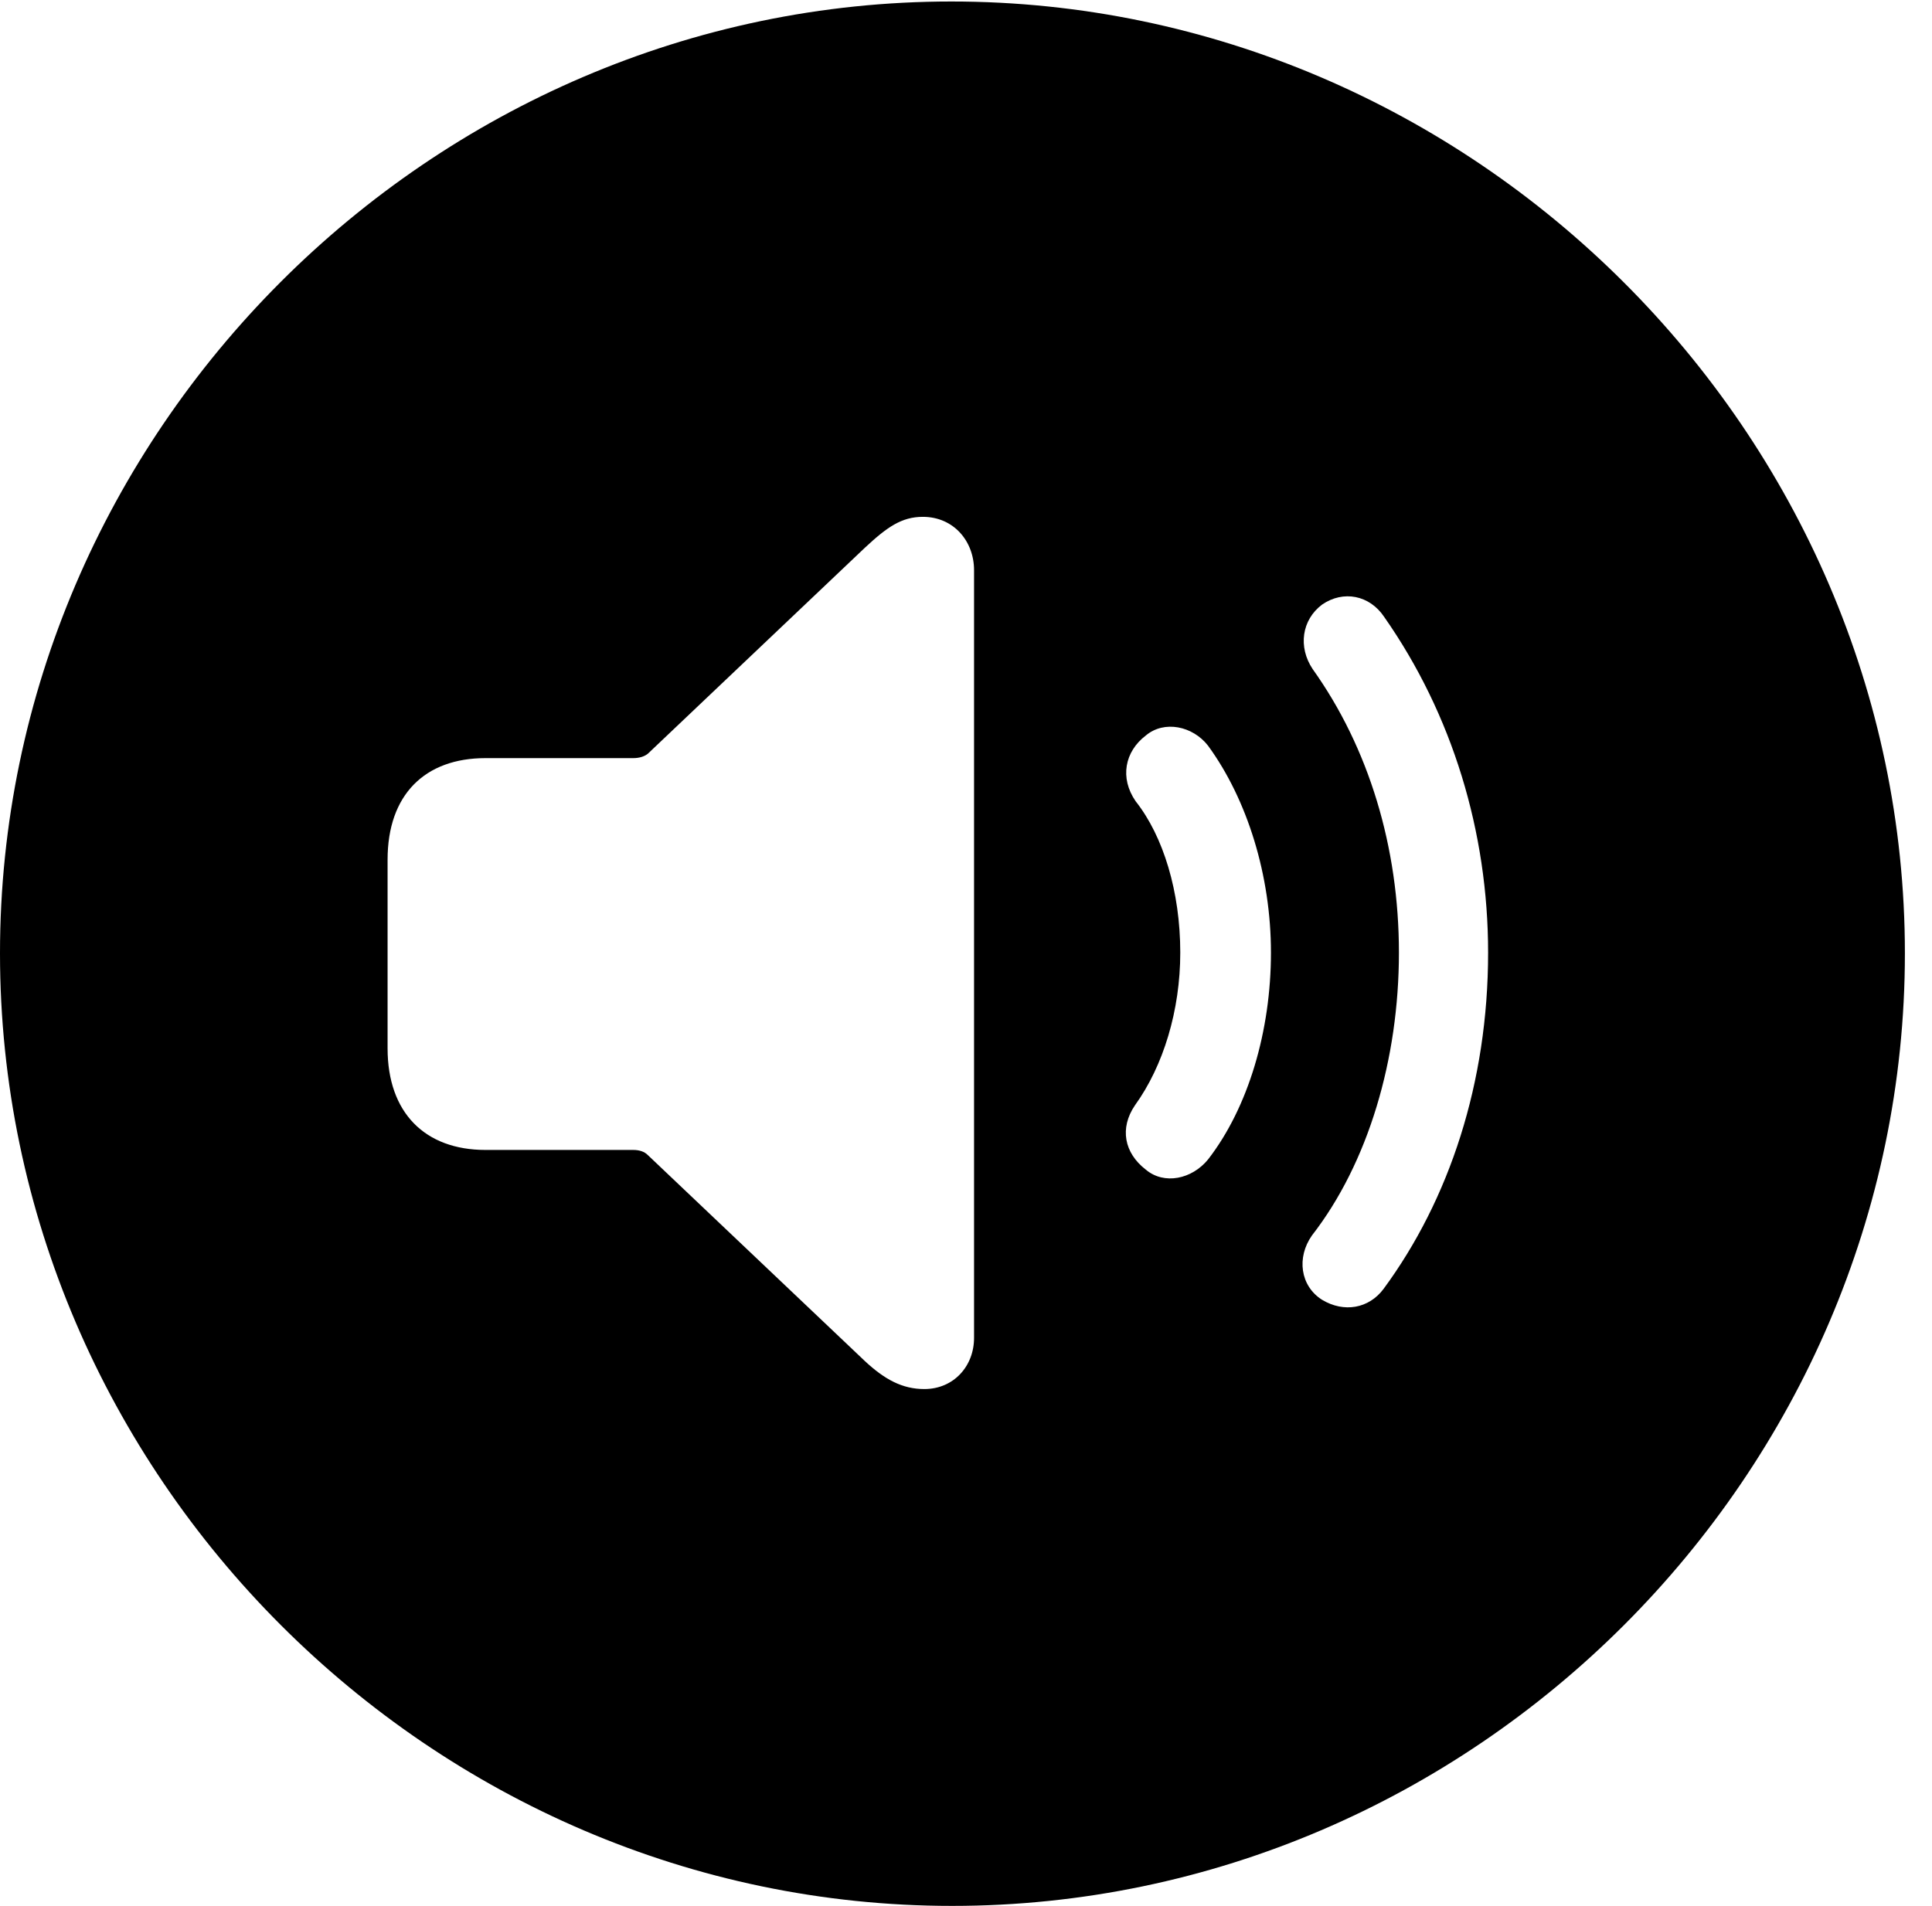 <svg version="1.1" xmlns="http://www.w3.org/2000/svg" xmlns:xlink="http://www.w3.org/1999/xlink" width="25.801" height="25.459" viewBox="0 0 25.801 25.459">
 <g>
  <rect height="25.459" opacity="0" width="25.801" x="0" y="0"/>
  <path d="M25.439 12.734C25.439 19.697 19.678 25.459 12.715 25.459C5.762 25.459 0 19.697 0 12.734C0 5.781 5.752 0.02 12.705 0.02C19.668 0.02 25.439 5.781 25.439 12.734ZM11.553 7.314L8.652 10.068C8.604 10.107 8.535 10.127 8.457 10.127L6.484 10.127C5.674 10.127 5.176 10.615 5.176 11.484L5.176 14.004C5.176 14.863 5.674 15.361 6.484 15.361L8.457 15.361C8.535 15.361 8.604 15.381 8.652 15.43L11.553 18.184C11.816 18.428 12.051 18.555 12.344 18.555C12.734 18.555 13.008 18.252 13.008 17.871L13.008 7.617C13.008 7.227 12.734 6.904 12.324 6.904C12.041 6.904 11.846 7.041 11.553 7.314ZM17.656 8.076C17.383 8.281 17.334 8.643 17.529 8.936C18.281 9.99 18.682 11.318 18.682 12.725C18.682 14.15 18.271 15.537 17.52 16.504C17.314 16.797 17.363 17.178 17.656 17.363C17.949 17.539 18.281 17.48 18.477 17.217C19.355 16.025 19.873 14.463 19.873 12.725C19.873 11.113 19.395 9.541 18.486 8.242C18.291 7.949 17.939 7.881 17.656 8.076ZM15.303 9.824C15.02 10.039 14.951 10.391 15.166 10.703C15.537 11.172 15.762 11.914 15.762 12.725C15.762 13.496 15.537 14.238 15.156 14.766C14.951 15.068 15.01 15.4 15.303 15.625C15.547 15.83 15.918 15.752 16.133 15.488C16.67 14.795 16.973 13.77 16.973 12.725C16.973 11.699 16.66 10.684 16.133 9.961C15.928 9.697 15.547 9.619 15.303 9.824Z" fill="currentColor"/>
 </g>
</svg>
